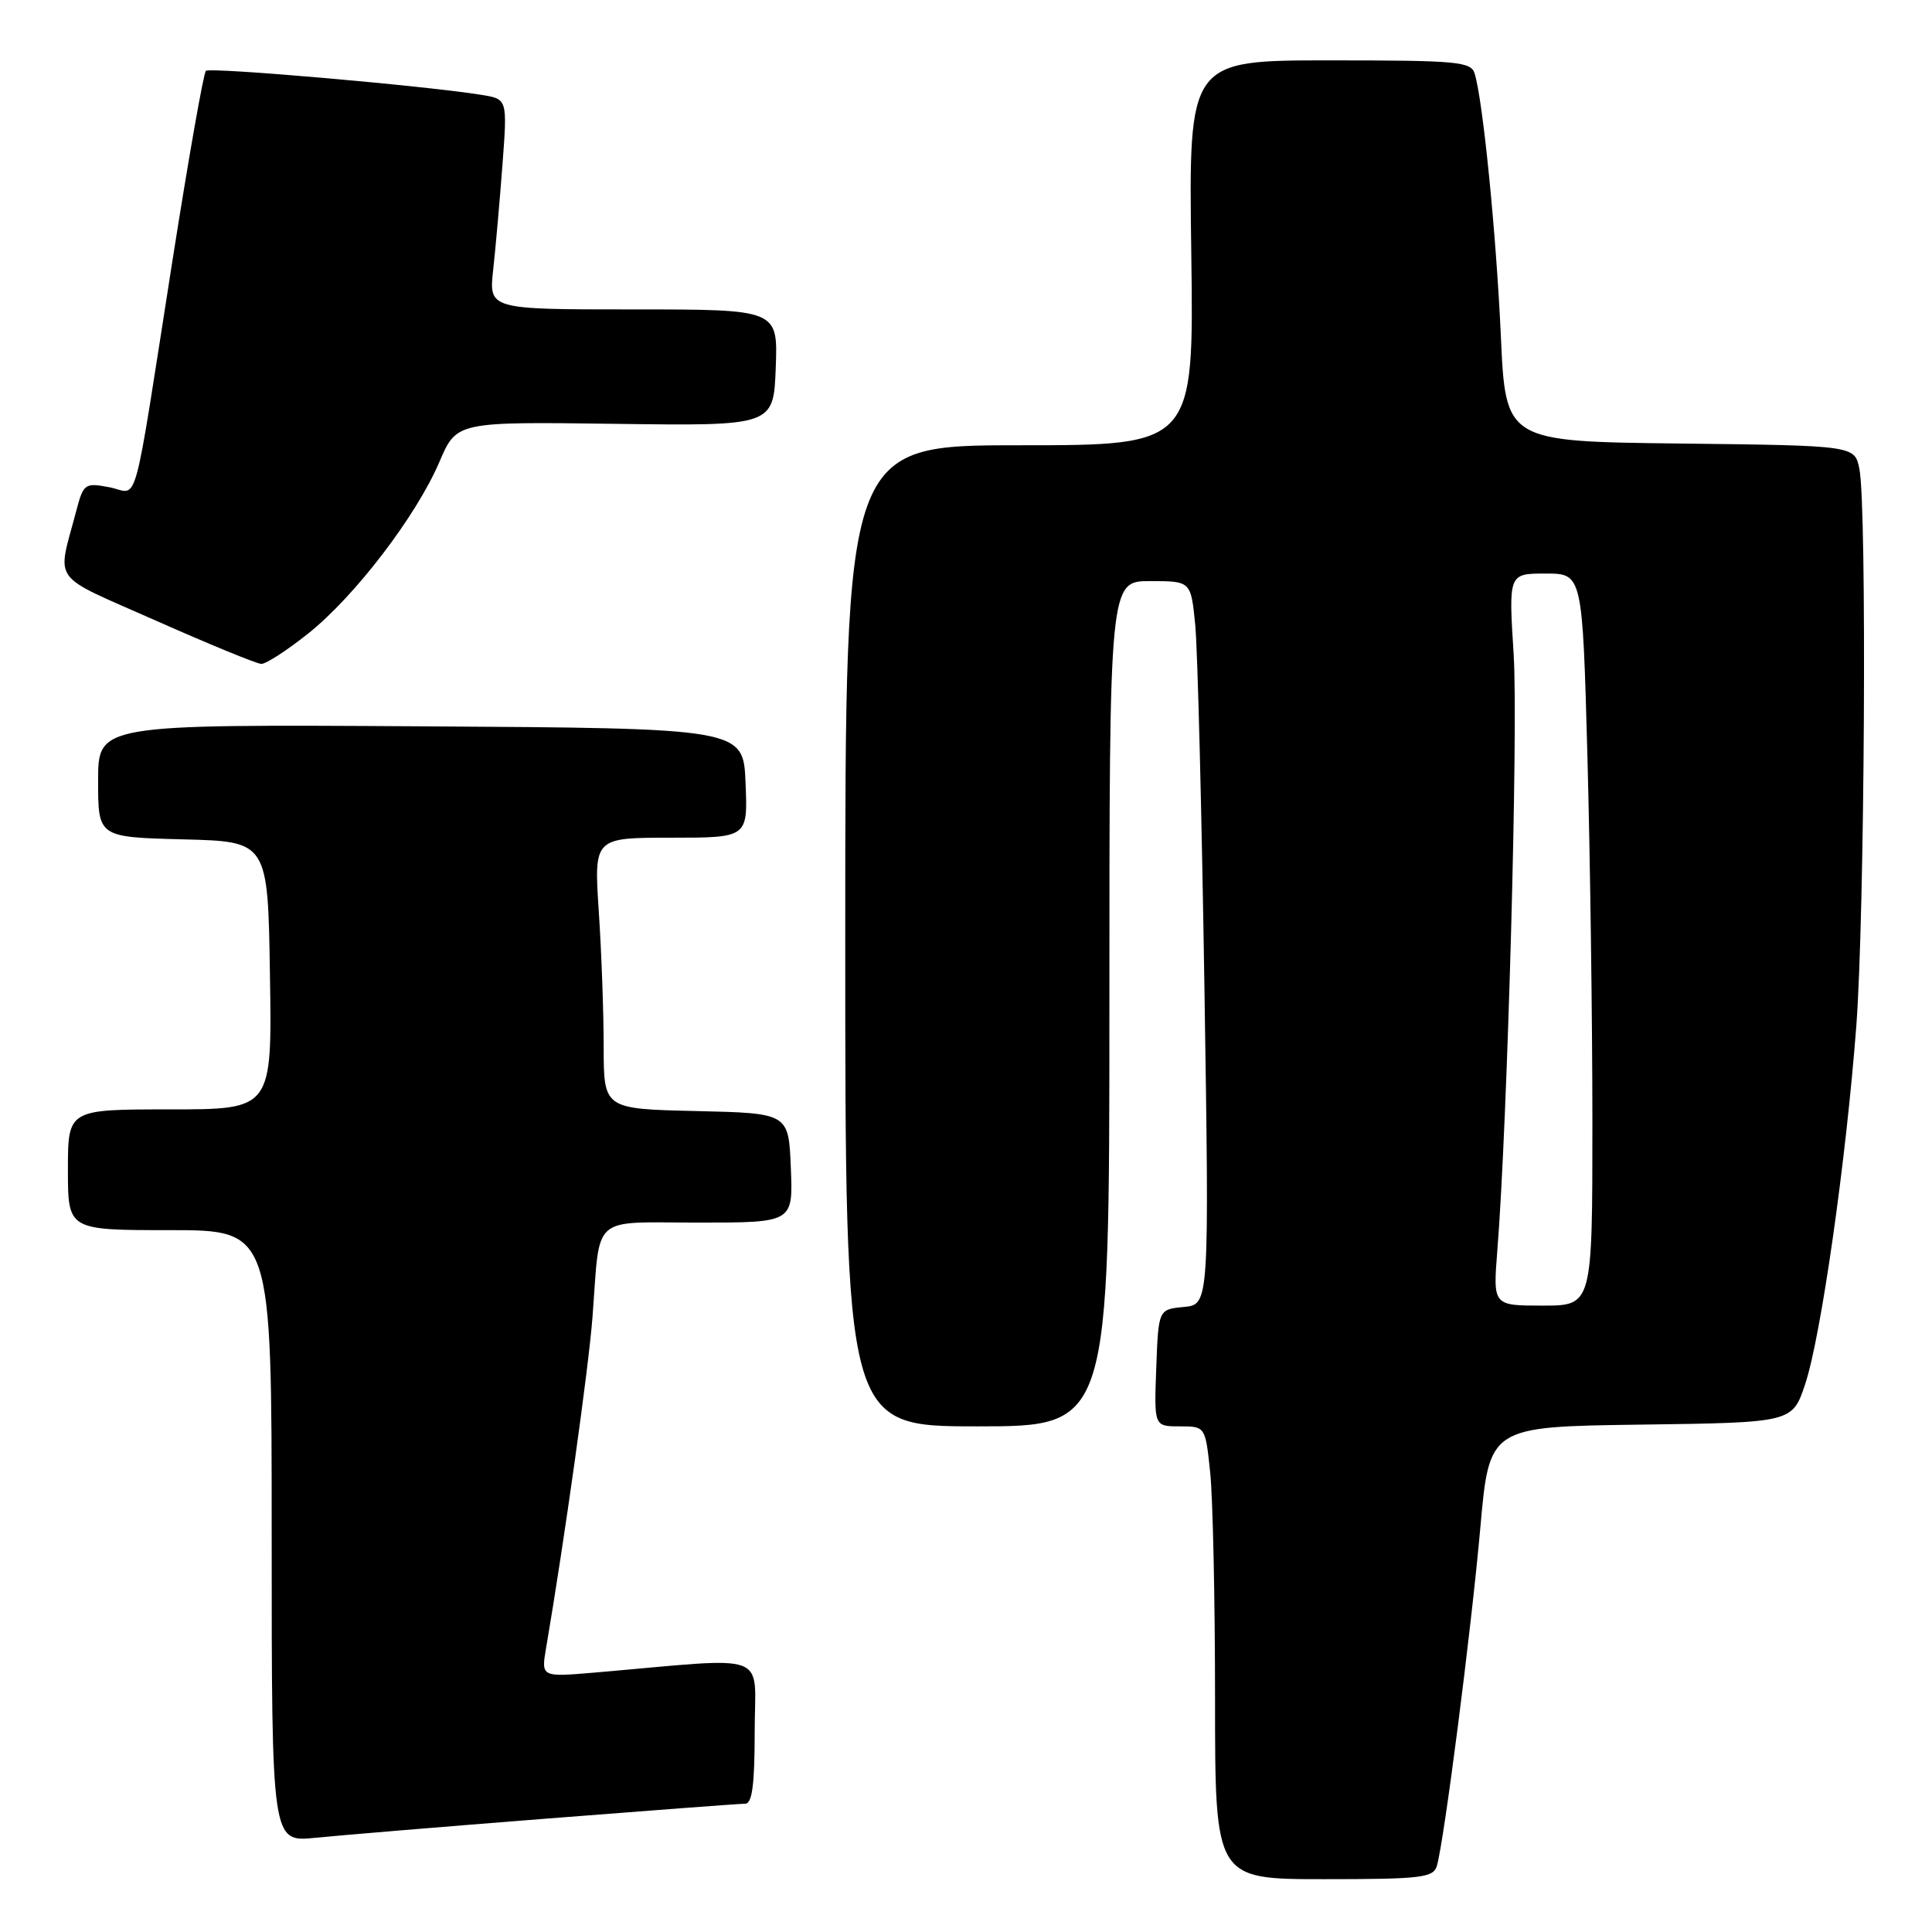 <?xml version="1.0" encoding="UTF-8" standalone="no"?>
<!DOCTYPE svg PUBLIC "-//W3C//DTD SVG 1.1//EN" "http://www.w3.org/Graphics/SVG/1.1/DTD/svg11.dtd" >
<svg xmlns="http://www.w3.org/2000/svg" xmlns:xlink="http://www.w3.org/1999/xlink" version="1.1" viewBox="0 0 256 256">
 <g >
 <path fill="currentColor"
d=" M 190.39 247.25 C 191.34 244.06 194.94 216.06 196.15 202.45 C 197.34 189.04 197.34 189.04 217.42 188.77 C 237.50 188.50 237.50 188.50 239.20 183.39 C 241.29 177.08 244.60 153.93 245.97 135.97 C 247.08 121.33 247.39 67.18 246.38 62.14 C 245.76 59.04 245.76 59.04 222.63 58.77 C 199.50 58.50 199.50 58.50 198.87 44.50 C 198.25 30.94 196.50 13.33 195.40 9.75 C 194.92 8.16 193.10 8.00 176.18 8.00 C 157.50 8.00 157.50 8.00 157.85 33.50 C 158.20 59.00 158.20 59.00 135.10 59.00 C 112.00 59.00 112.00 59.00 112.00 124.00 C 112.00 189.00 112.00 189.00 129.50 189.00 C 147.00 189.00 147.00 189.00 147.00 133.00 C 147.00 77.00 147.00 77.00 152.40 77.00 C 157.80 77.00 157.80 77.00 158.37 82.75 C 158.69 85.91 159.23 107.48 159.59 130.68 C 160.24 172.86 160.24 172.86 156.87 173.18 C 153.50 173.50 153.50 173.50 153.21 181.25 C 152.92 189.00 152.92 189.00 156.32 189.00 C 159.72 189.00 159.72 189.00 160.36 195.15 C 160.71 198.53 161.00 212.03 161.00 225.15 C 161.00 249.00 161.00 249.00 175.43 249.00 C 188.31 249.00 189.92 248.81 190.39 247.25 Z  M 72.49 240.97 C 86.23 239.89 98.04 239.00 98.74 239.00 C 99.67 239.00 100.00 236.47 100.00 229.40 C 100.00 218.66 102.49 219.58 78.85 221.62 C 71.70 222.23 71.70 222.23 72.36 218.37 C 74.79 204.12 78.00 181.24 78.51 174.50 C 79.56 160.73 78.13 162.00 92.56 162.00 C 105.09 162.00 105.09 162.00 104.79 154.75 C 104.50 147.50 104.50 147.50 92.25 147.22 C 80.00 146.94 80.00 146.94 79.99 138.72 C 79.99 134.20 79.70 126.11 79.34 120.75 C 78.70 111.00 78.70 111.00 88.89 111.00 C 99.09 111.00 99.09 111.00 98.79 103.75 C 98.50 96.50 98.50 96.50 55.75 96.24 C 13.00 95.98 13.00 95.98 13.00 103.46 C 13.00 110.93 13.00 110.93 24.25 111.22 C 35.50 111.50 35.50 111.50 35.77 129.25 C 36.05 147.00 36.05 147.00 22.52 147.00 C 9.00 147.00 9.00 147.00 9.00 155.00 C 9.00 163.00 9.00 163.00 22.50 163.00 C 36.00 163.00 36.00 163.00 36.00 203.55 C 36.00 244.10 36.00 244.10 41.75 243.52 C 44.91 243.20 58.74 242.05 72.49 240.97 Z  M 40.83 83.95 C 47.03 79.01 55.16 68.37 58.23 61.19 C 60.50 55.88 60.50 55.88 81.50 56.16 C 102.50 56.44 102.50 56.44 102.79 48.72 C 103.08 41.00 103.08 41.00 83.93 41.00 C 64.77 41.00 64.77 41.00 65.35 35.75 C 65.67 32.86 66.22 26.59 66.58 21.82 C 67.23 13.13 67.23 13.13 63.86 12.58 C 56.44 11.37 27.79 8.87 27.28 9.39 C 26.97 9.70 25.00 20.87 22.90 34.22 C 17.43 69.06 18.47 65.31 14.48 64.56 C 11.23 63.95 11.06 64.08 10.10 67.71 C 7.55 77.44 6.46 75.94 20.69 82.25 C 27.74 85.38 34.00 87.95 34.62 87.97 C 35.24 87.99 38.03 86.18 40.83 83.95 Z  M 198.40 165.75 C 199.76 148.66 201.18 96.62 200.57 86.75 C 199.89 76.00 199.89 76.00 204.79 76.00 C 209.68 76.00 209.68 76.00 210.34 100.16 C 210.70 113.45 211.00 135.28 211.00 148.66 C 211.00 173.00 211.00 173.00 204.41 173.00 C 197.83 173.00 197.83 173.00 198.40 165.75 Z "/>
</g>
</svg>